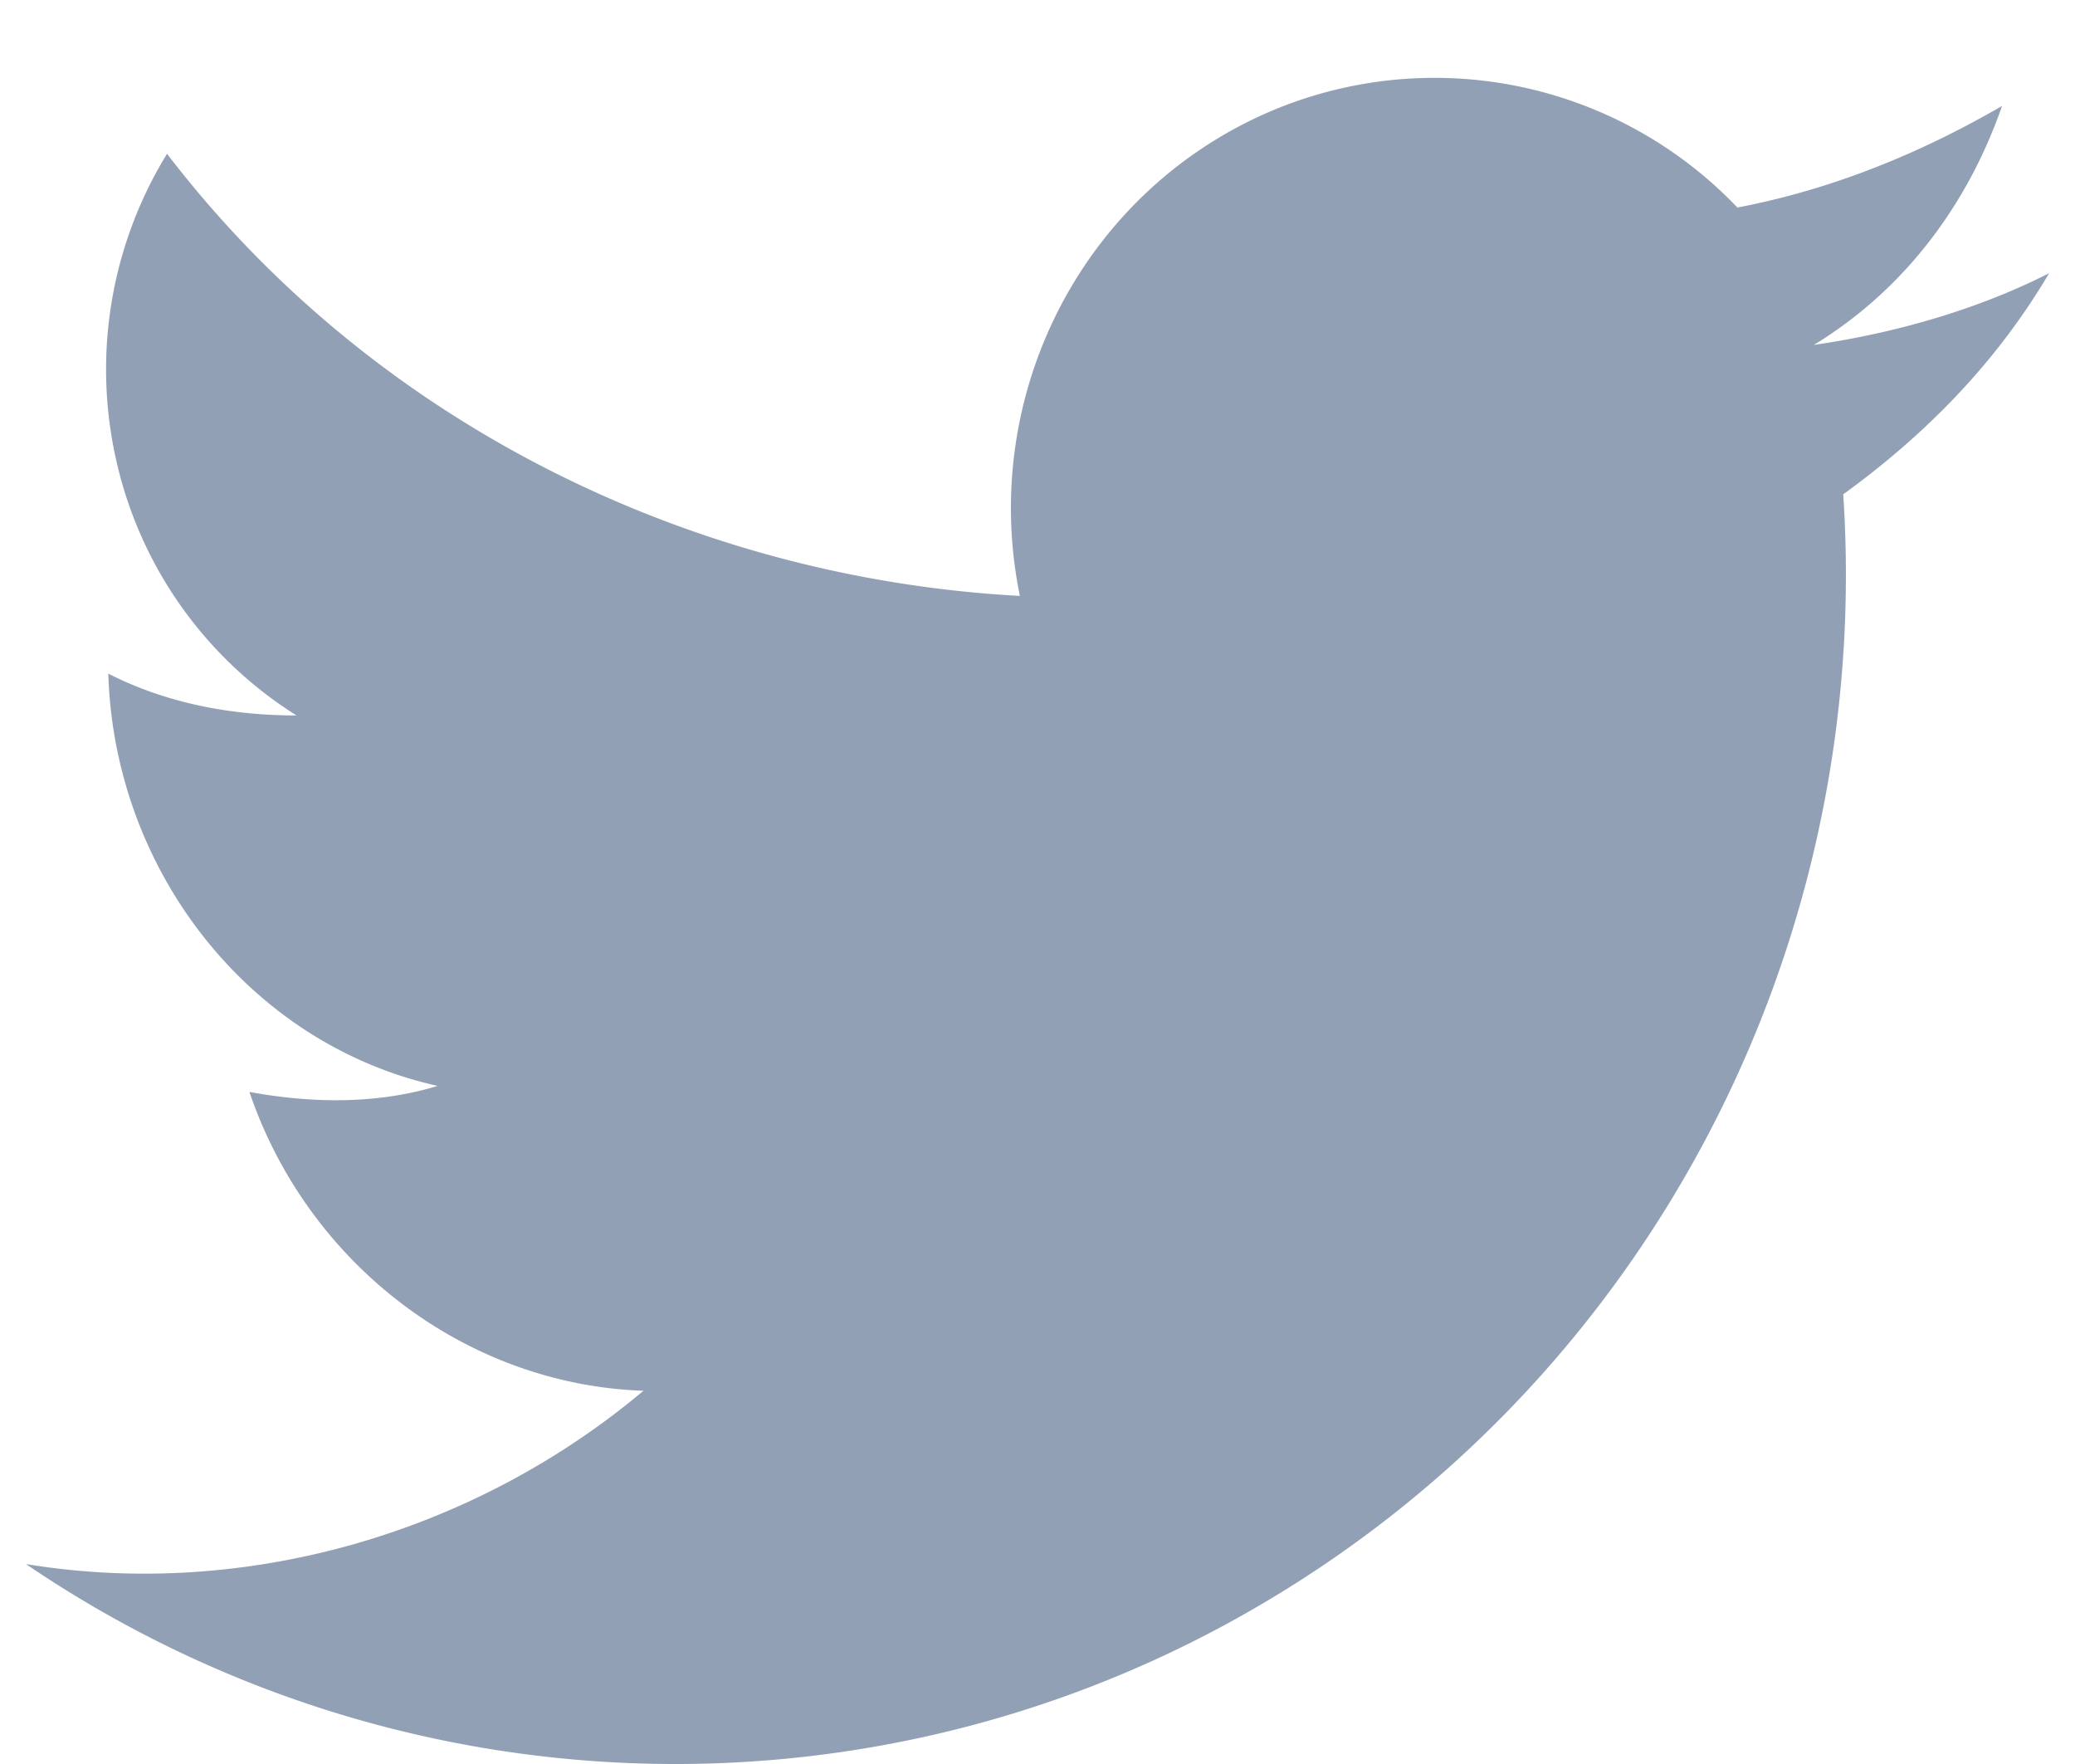 <svg width='20' height='17' fill='none' xmlns='http://www.w3.org/2000/svg'><path d='M19.75 2.633c-.68.346-1.474.576-2.267.691.85-.518 1.473-1.324 1.814-2.303-.794.46-1.644.806-2.551.979a4.034 4.034 0 00-4.84-.763c-1.6.867-2.446 2.702-2.076 4.506-3.174-.173-6.236-1.67-8.22-4.261a3.969 3.969 0 00-.486 2.97 3.914 3.914 0 001.734 2.443c-.624 0-1.248-.115-1.814-.403.056 1.9 1.36 3.57 3.174 3.973-.567.173-1.19.173-1.814.058.567 1.67 2.097 2.822 3.798 2.88-1.644 1.382-3.855 2.015-5.952 1.67a11.131 11.131 0 0011.916.383c3.72-2.189 5.89-6.335 5.6-10.692.794-.576 1.474-1.267 1.984-2.13' fill='#92A0B6'/></svg>